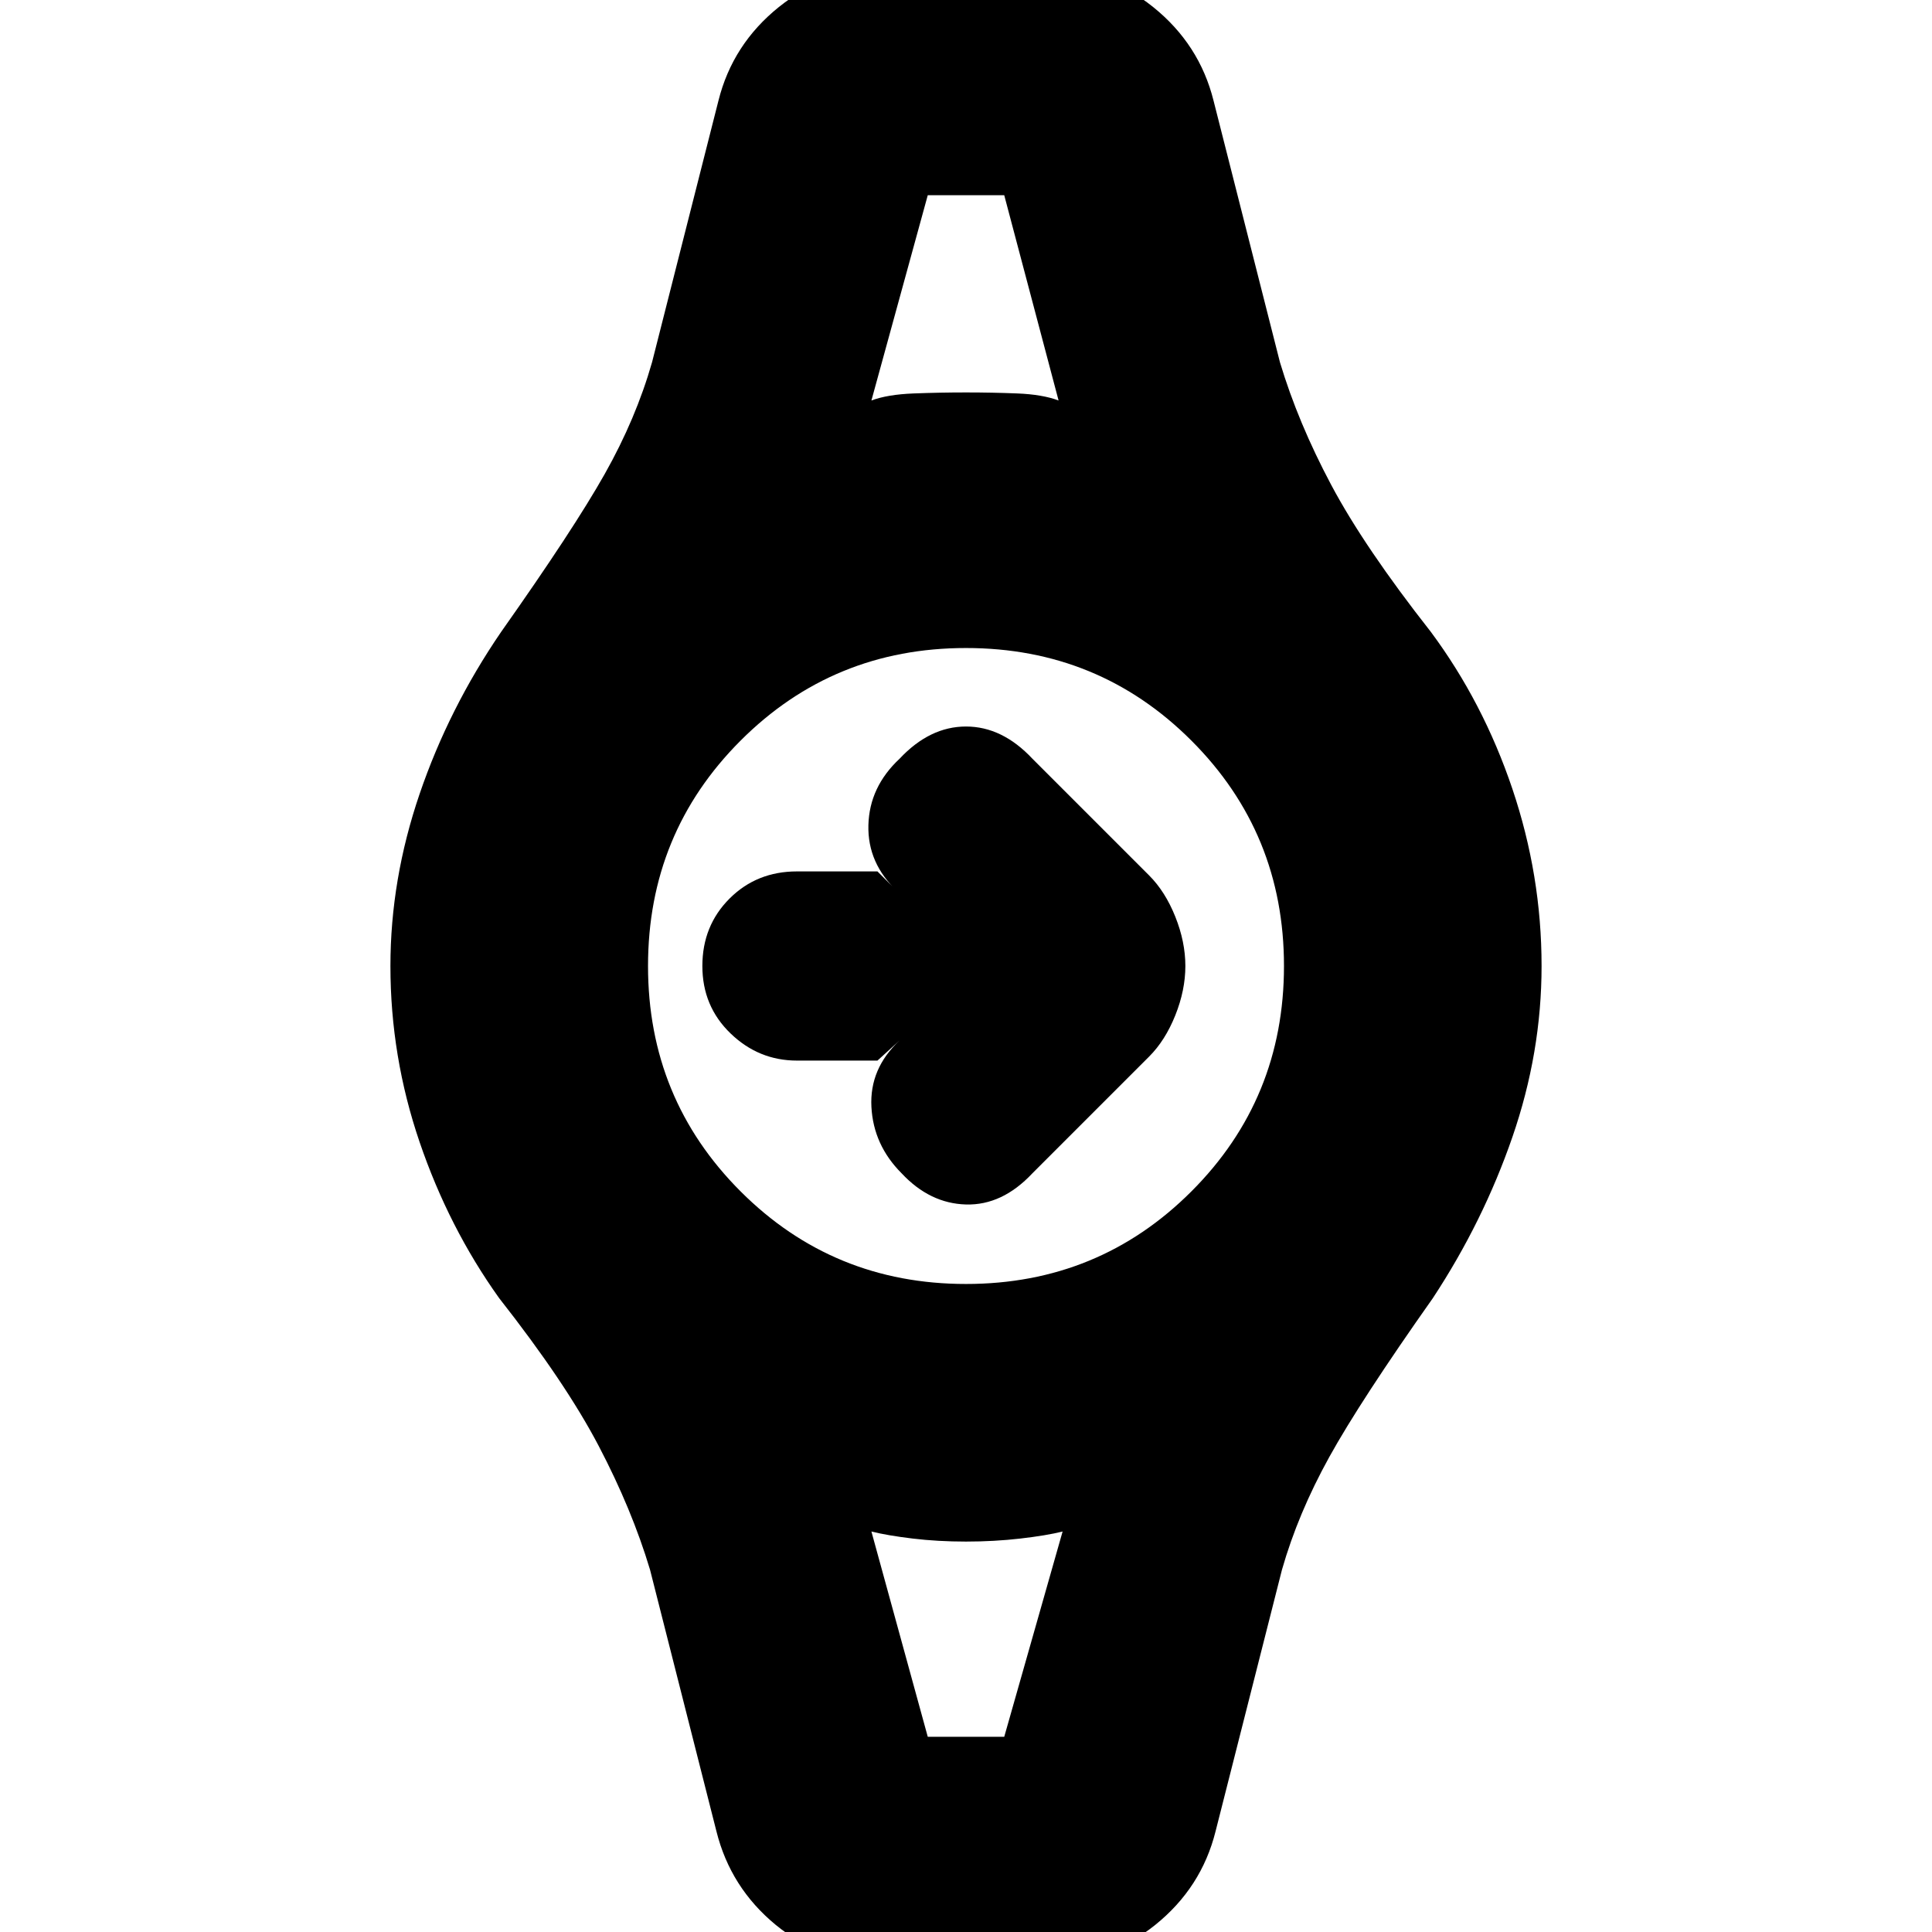 <svg xmlns="http://www.w3.org/2000/svg" height="20" viewBox="0 -960 960 960" width="20"><path d="M436-433h-40q-19 0-33-13.5T349-480q0-20 13.5-33.5T396-527h40l10 10q-15-14-14.5-33t15.5-33q15-16 33-16t33 16l58 58q8 8 13 20.5t5 24.5q0 12-5 24.5T571-435l-58 58q-15 16-33 15.5T448-377q-14-14-15-33t14-33l-11 10Zm25-430h42-45.5 3.5Zm0 766h-4 47-43ZM439 15q-31 0-53.5-18.5T356-50l-33-130q-9-30-25.5-61.5T248-315q-25-35-39.5-77.5T194-480q0-43 14.5-85.5T249-646q36-51 51.5-78.5T324-780l33-130q7-28 30-46.5t53-18.5h80q30 0 53 18.5t30 46.5l33 130q9 30 25.5 61t49.5 73q26 35 40.5 78t14.5 88q0 43-14.5 85T712-315q-36 51-51.5 79T637-180L604-50q-7 28-30 46.5T521 15h-82Zm41-337q66 0 112-46t46-112q0-66-46-112t-112-46q-66 0-112 46t-46 112q0 66 46 112t112 46Zm-47-439q8-3 21-3.5t26-.5q13 0 25.5.5T526-761l-27-102h-38l-28 102Zm28 664h38l29-102q-8 2-21 3.5t-27 1.5q-14 0-26.5-1.5T433-199l28 102Z"/></svg>